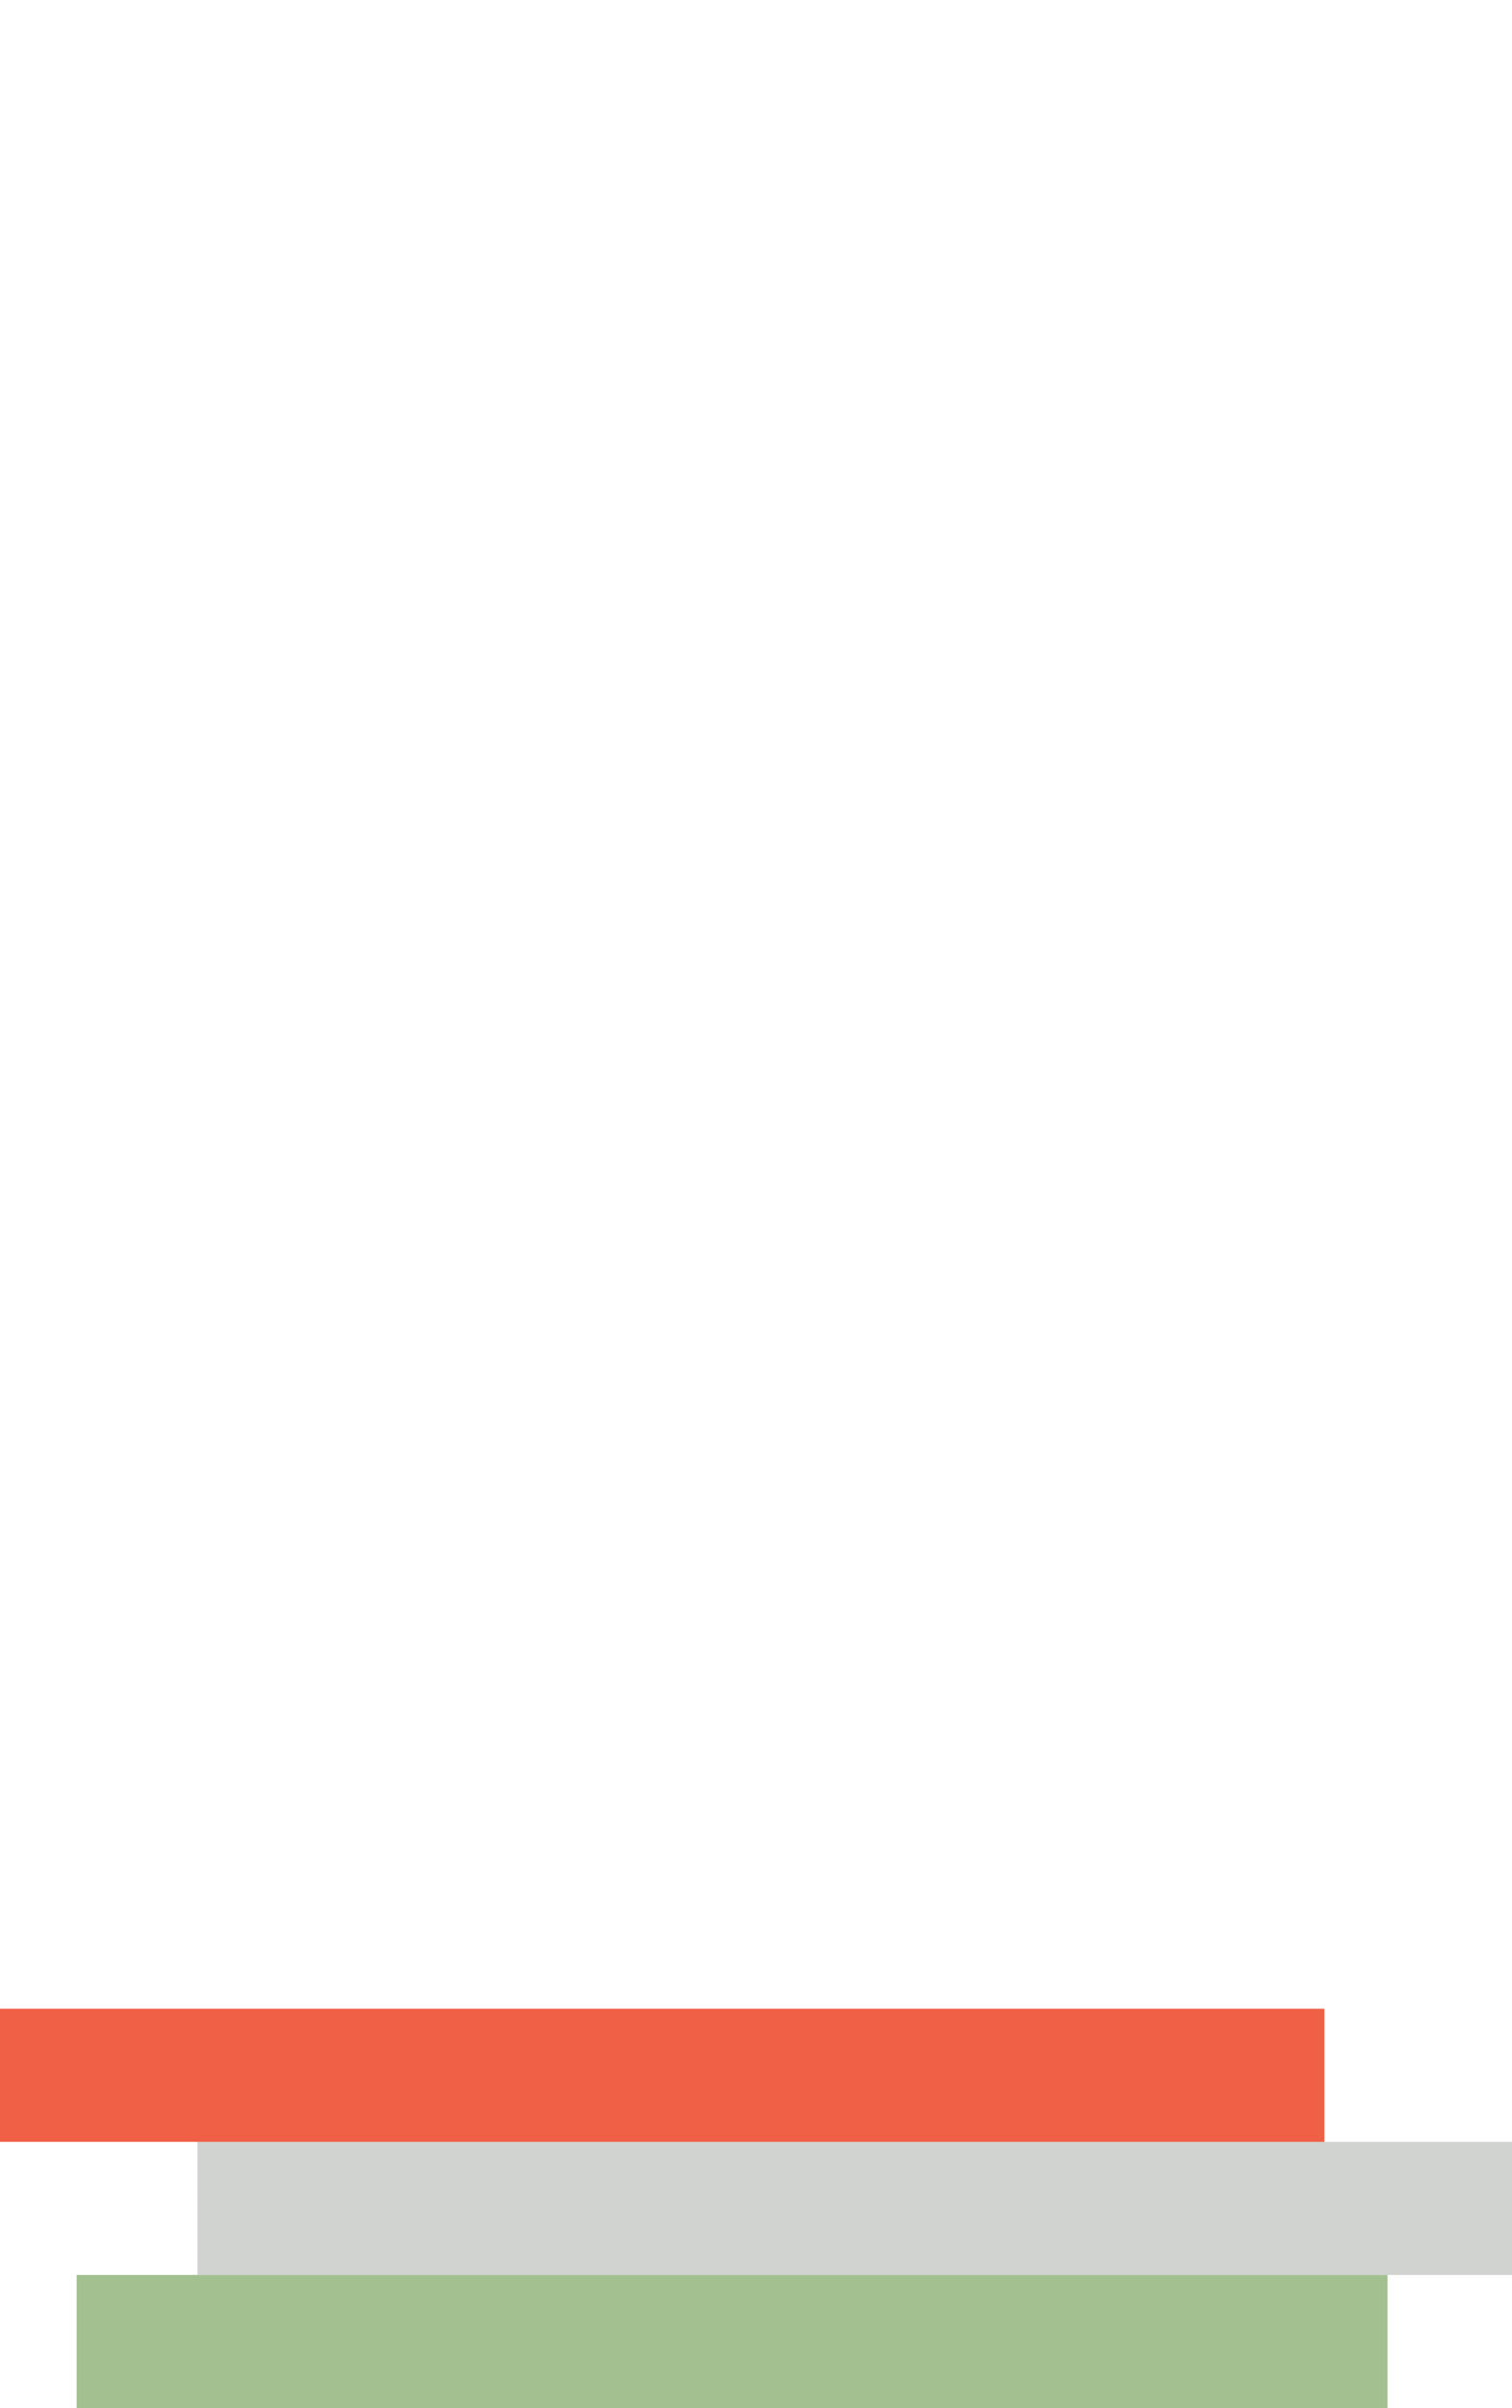 <?xml version="1.0" encoding="utf-8"?>
<!-- Generator: Adobe Illustrator 23.0.1, SVG Export Plug-In . SVG Version: 6.00 Build 0)  -->
<svg version="1.1" id="Layer_1" xmlns="http://www.w3.org/2000/svg" xmlns:xlink="http://www.w3.org/1999/xlink" x="0px" y="0px"
	 viewBox="0 0 246.6 392.6" style="enable-background:new 0 0 246.6 392.6;" xml:space="preserve">
<style type="text/css">
	.st0{fill:#A3C090;}
	.st1{fill:#D0D3D0;}
	.st2{fill:#F06047;}
</style>
<title>mug2</title>
<rect x="12.5" y="370.9" class="st0" width="213.8" height="21.7"/>
<rect x="32.2" y="349.2" class="st1" width="214.5" height="21.7"/>
<rect y="327.5" class="st2" width="216" height="21.7"/>
</svg>
